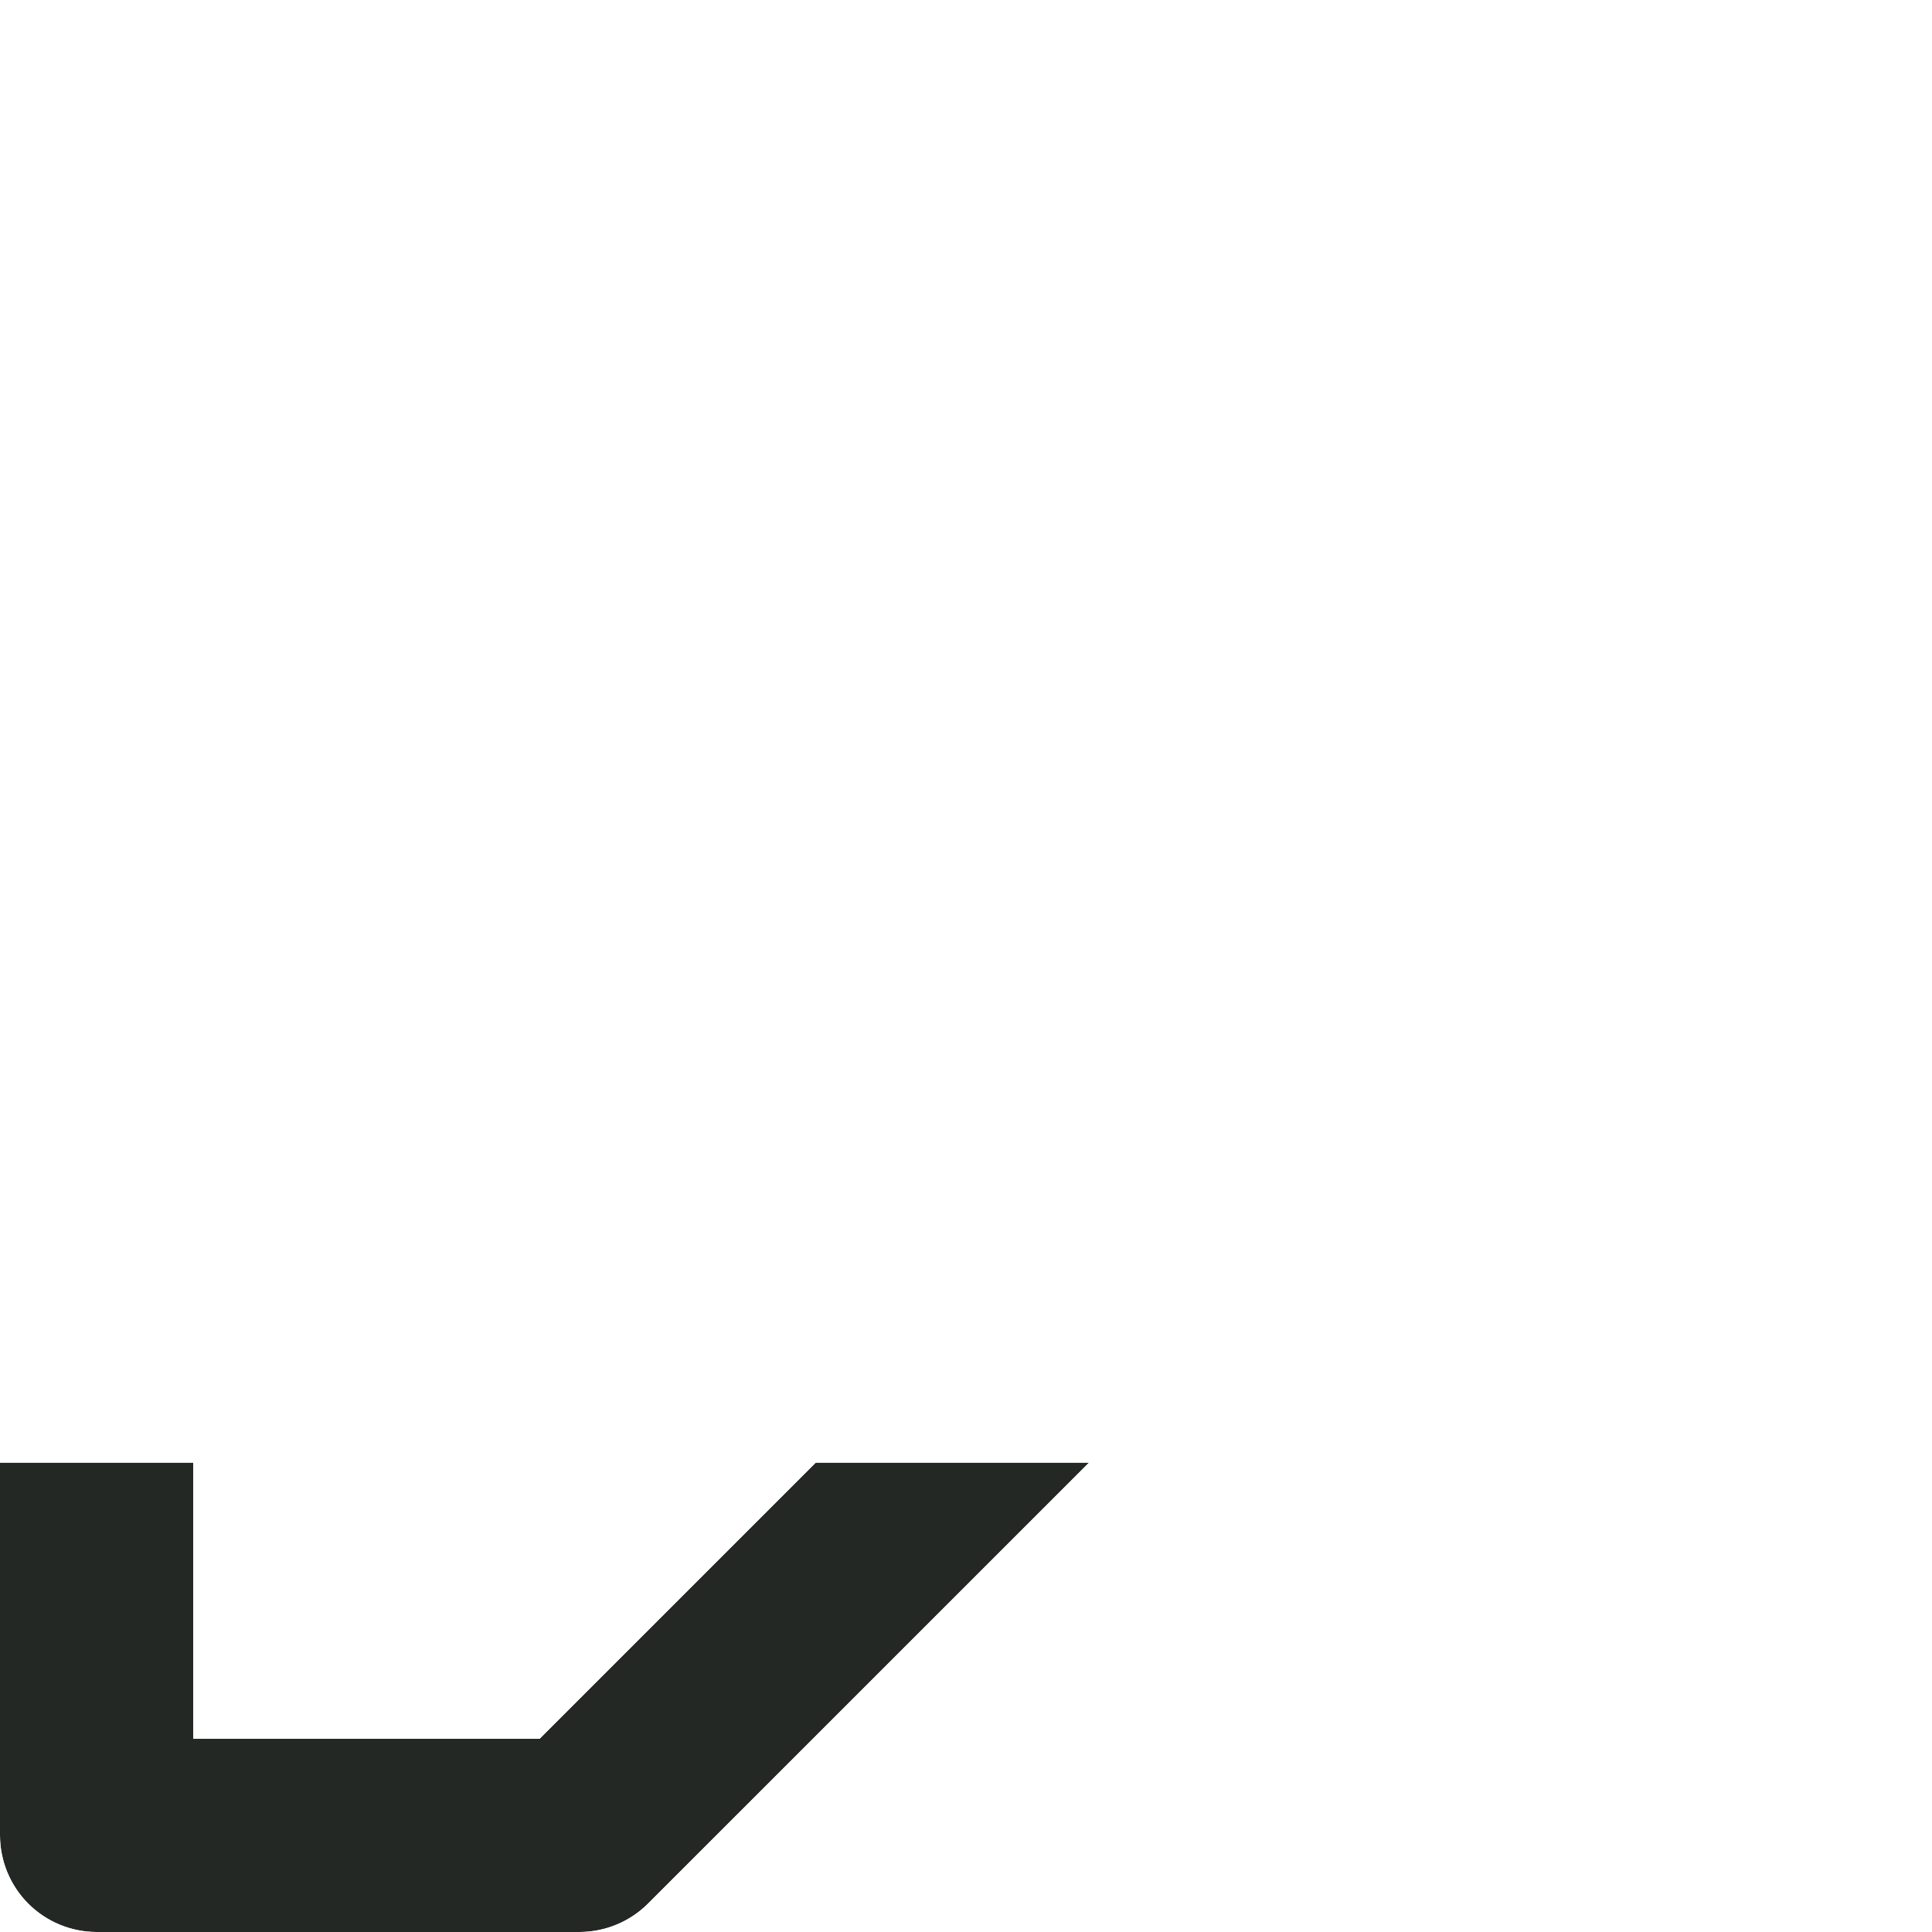 <svg id="Icon_edit-2" data-name="Icon / edit-2" xmlns="http://www.w3.org/2000/svg" xmlns:xlink="http://www.w3.org/1999/xlink" width="21" height="21" viewBox="0 0 21 21">
  <defs>
    <clipPath id="clip-path">
      <path id="Shape" d="M6.3,21H1.05A1.051,1.051,0,0,1,0,19.95V14.7a1.057,1.057,0,0,1,.307-.743L13.958.307a1.051,1.051,0,0,1,1.485,0l5.251,5.251a1.051,1.051,0,0,1,0,1.485L7.042,20.693A1.056,1.056,0,0,1,6.3,21ZM14.7,2.534h0L2.1,15.135V18.9H5.865l12.6-12.6L14.7,2.534Z" fill="#242825"/>
    </clipPath>
    <filter id="_Icon_Color" x="-62.1" y="-44.1" width="145.2" height="145.201" filterUnits="userSpaceOnUse">
      <feOffset dy="18" input="SourceAlpha"/>
      <feGaussianBlur stdDeviation="20" result="blur"/>
      <feFlood flood-color="#6b67d2" flood-opacity="0.349"/>
      <feComposite operator="in" in2="blur"/>
      <feComposite in="SourceGraphic"/>
    </filter>
  </defs>
  <g id="Grupo_161" data-name="Grupo 161">
    <g id="Enmascarar_grupo_161" data-name="Enmascarar grupo 161" clip-path="url(#clip-path)">
      <g transform="matrix(1, 0, 0, 1, 0, 0)" filter="url(#_Icon_Color)">
        <rect id="_Icon_Color-2" data-name="↳ Icon Color" width="25.2" height="25.201" transform="translate(-2.1 -2.1)" fill="#242825"/>
      </g>
    </g>
  </g>
</svg>
